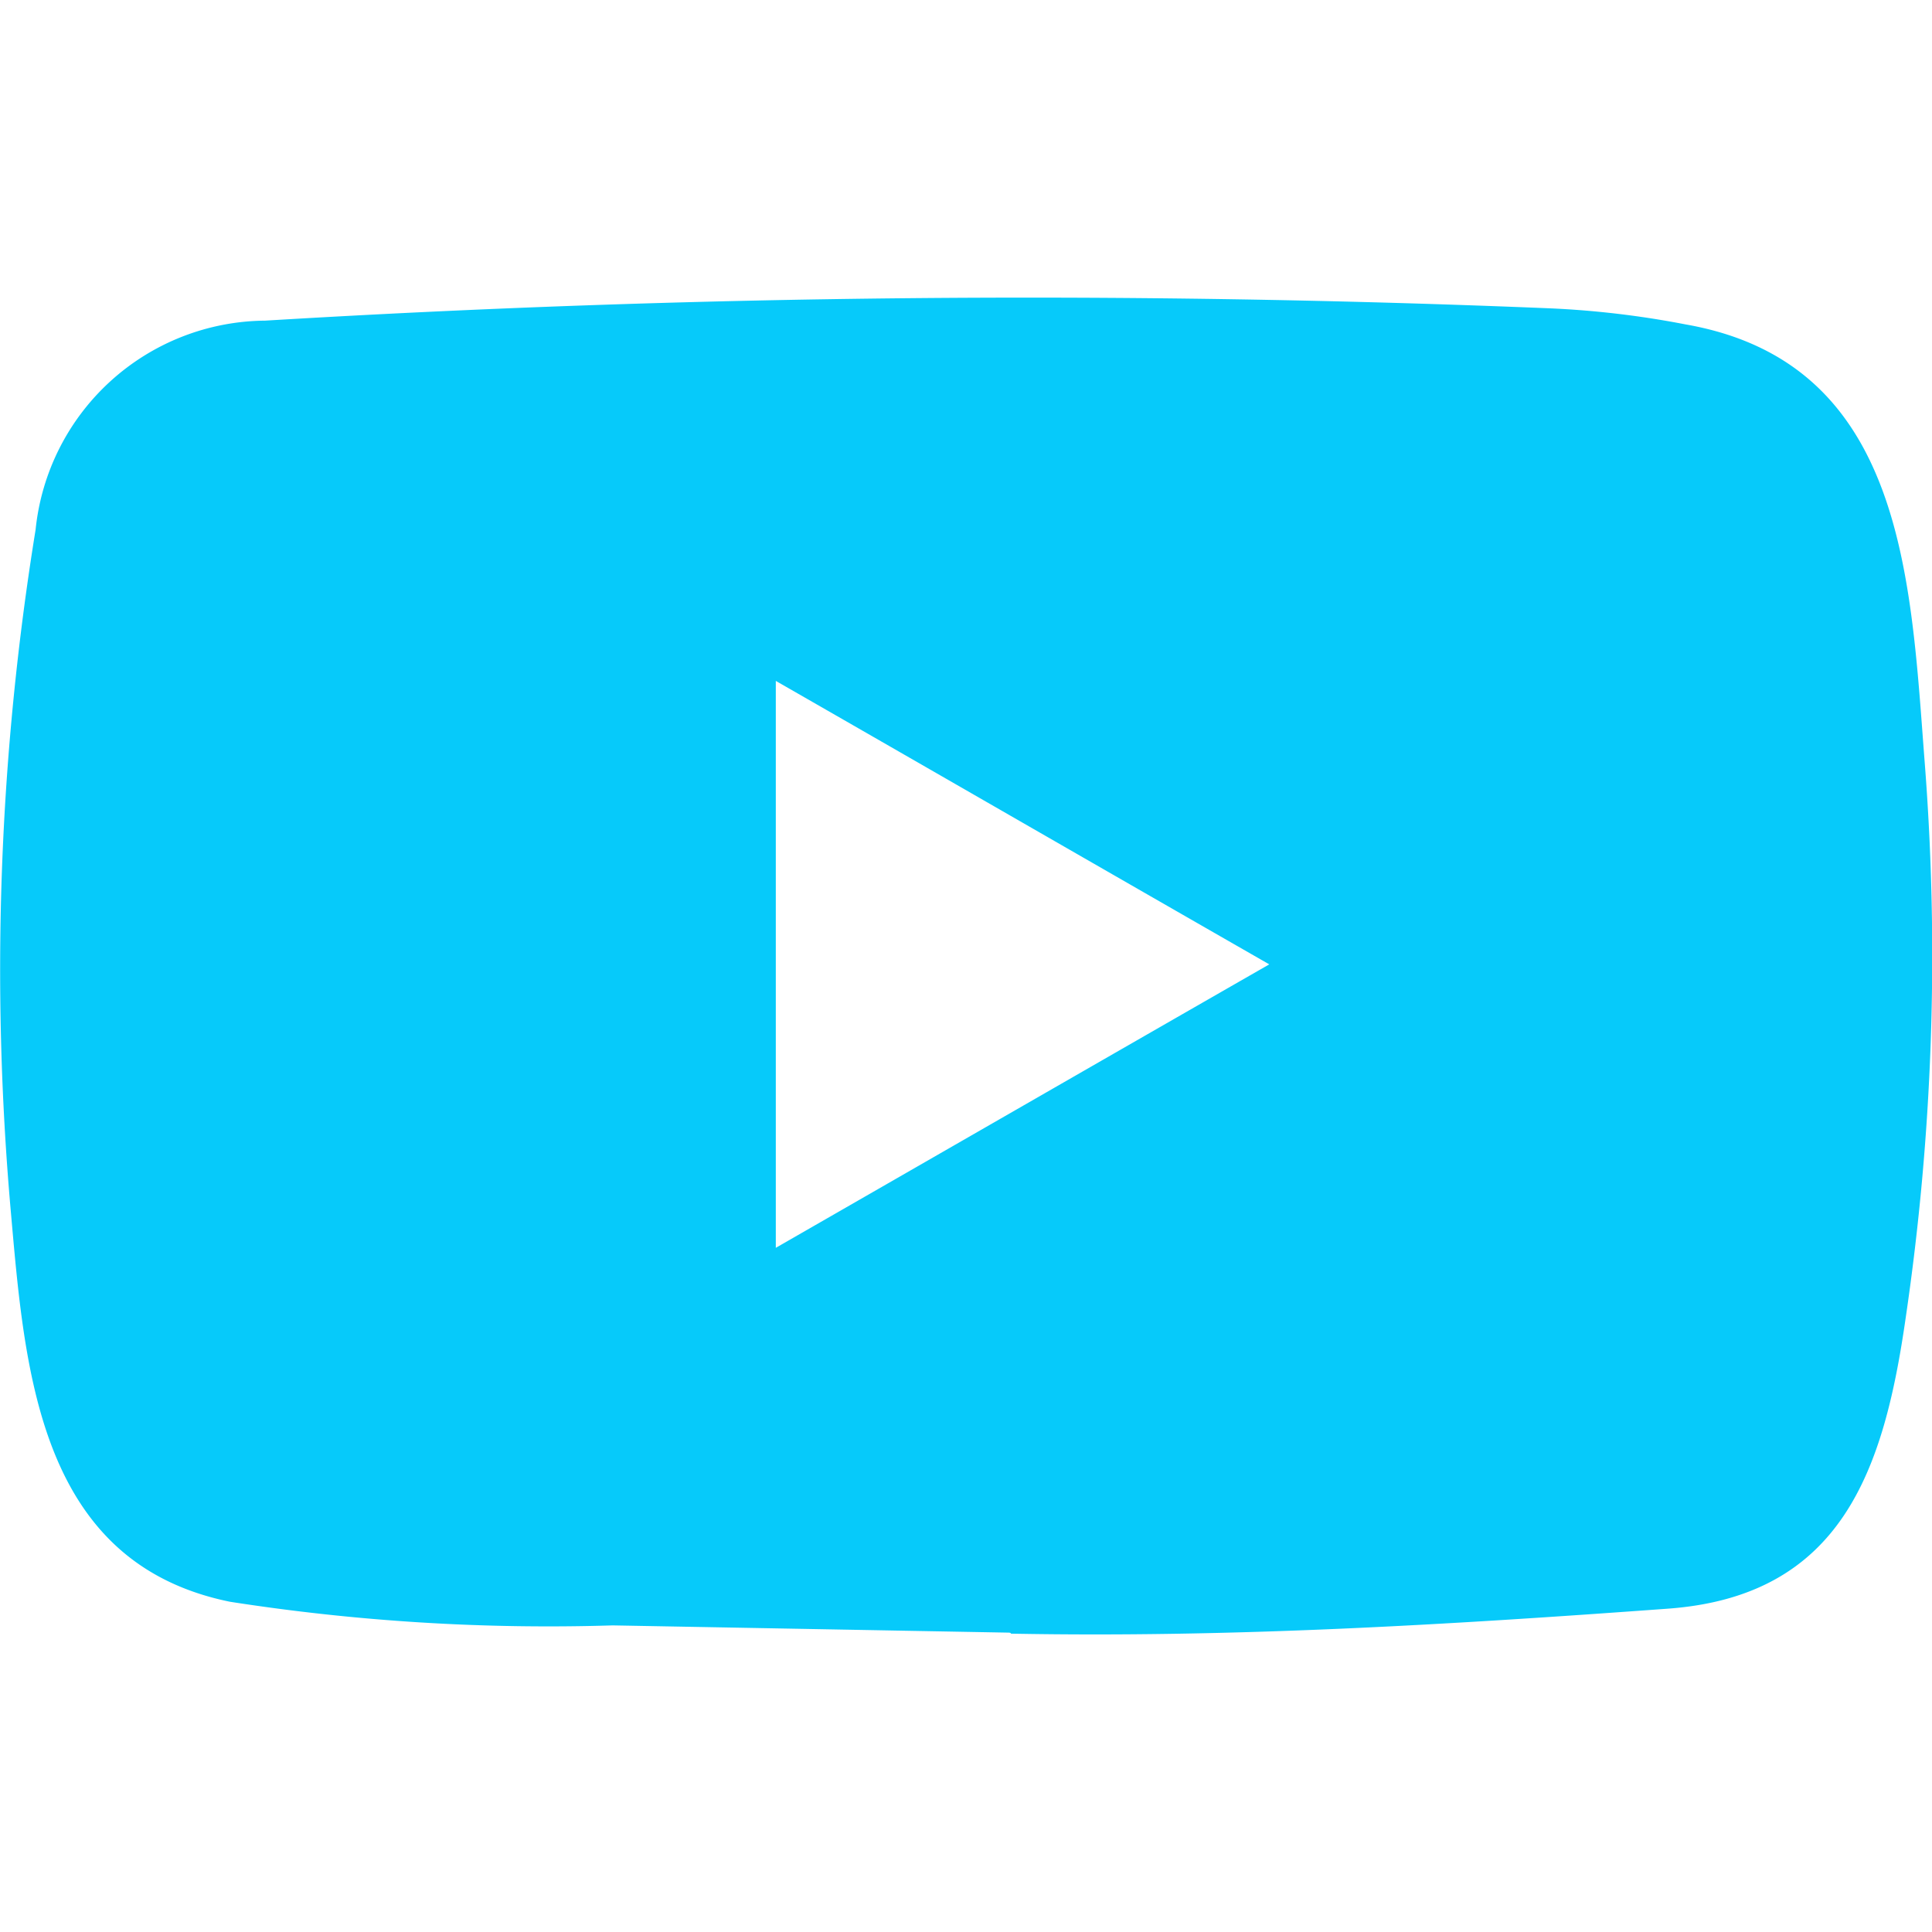 <svg id="A_3_" data-name="A (3)" xmlns="http://www.w3.org/2000/svg" width="34.14" height="34.14" viewBox="0 0 34.14 34.14">
  <path id="Path_13" data-name="Path 13" d="M11.63,11.59H45.77V45.73H11.63Z" transform="translate(-11.63 -11.59)" fill="none"/>
  <path id="Path_14" data-name="Path 14" d="M29.456,110.561l-7-.128a36.565,36.565,0,0,1-6.765-.418c-3.382-.691-3.622-4.079-3.873-6.92a48.543,48.543,0,0,1,.44-12.024,4.111,4.111,0,0,1,4.056-3.694,224.106,224.106,0,0,1,22.718-.217,16.336,16.336,0,0,1,2.385.284c3.878.68,3.973,4.519,4.224,7.751a43.934,43.934,0,0,1-.335,9.79c-.384,2.685-1.12,4.937-4.224,5.154-3.889.284-7.689.513-11.59.44,0-.017-.022-.017-.034-.017Zm-4.118-6.8c2.931-1.683,5.806-3.338,8.72-5.009-2.937-1.683-5.806-3.338-8.72-5.009Z" transform="translate(-11.629 -81.711)" fill="#06cafa"/>
</svg>
